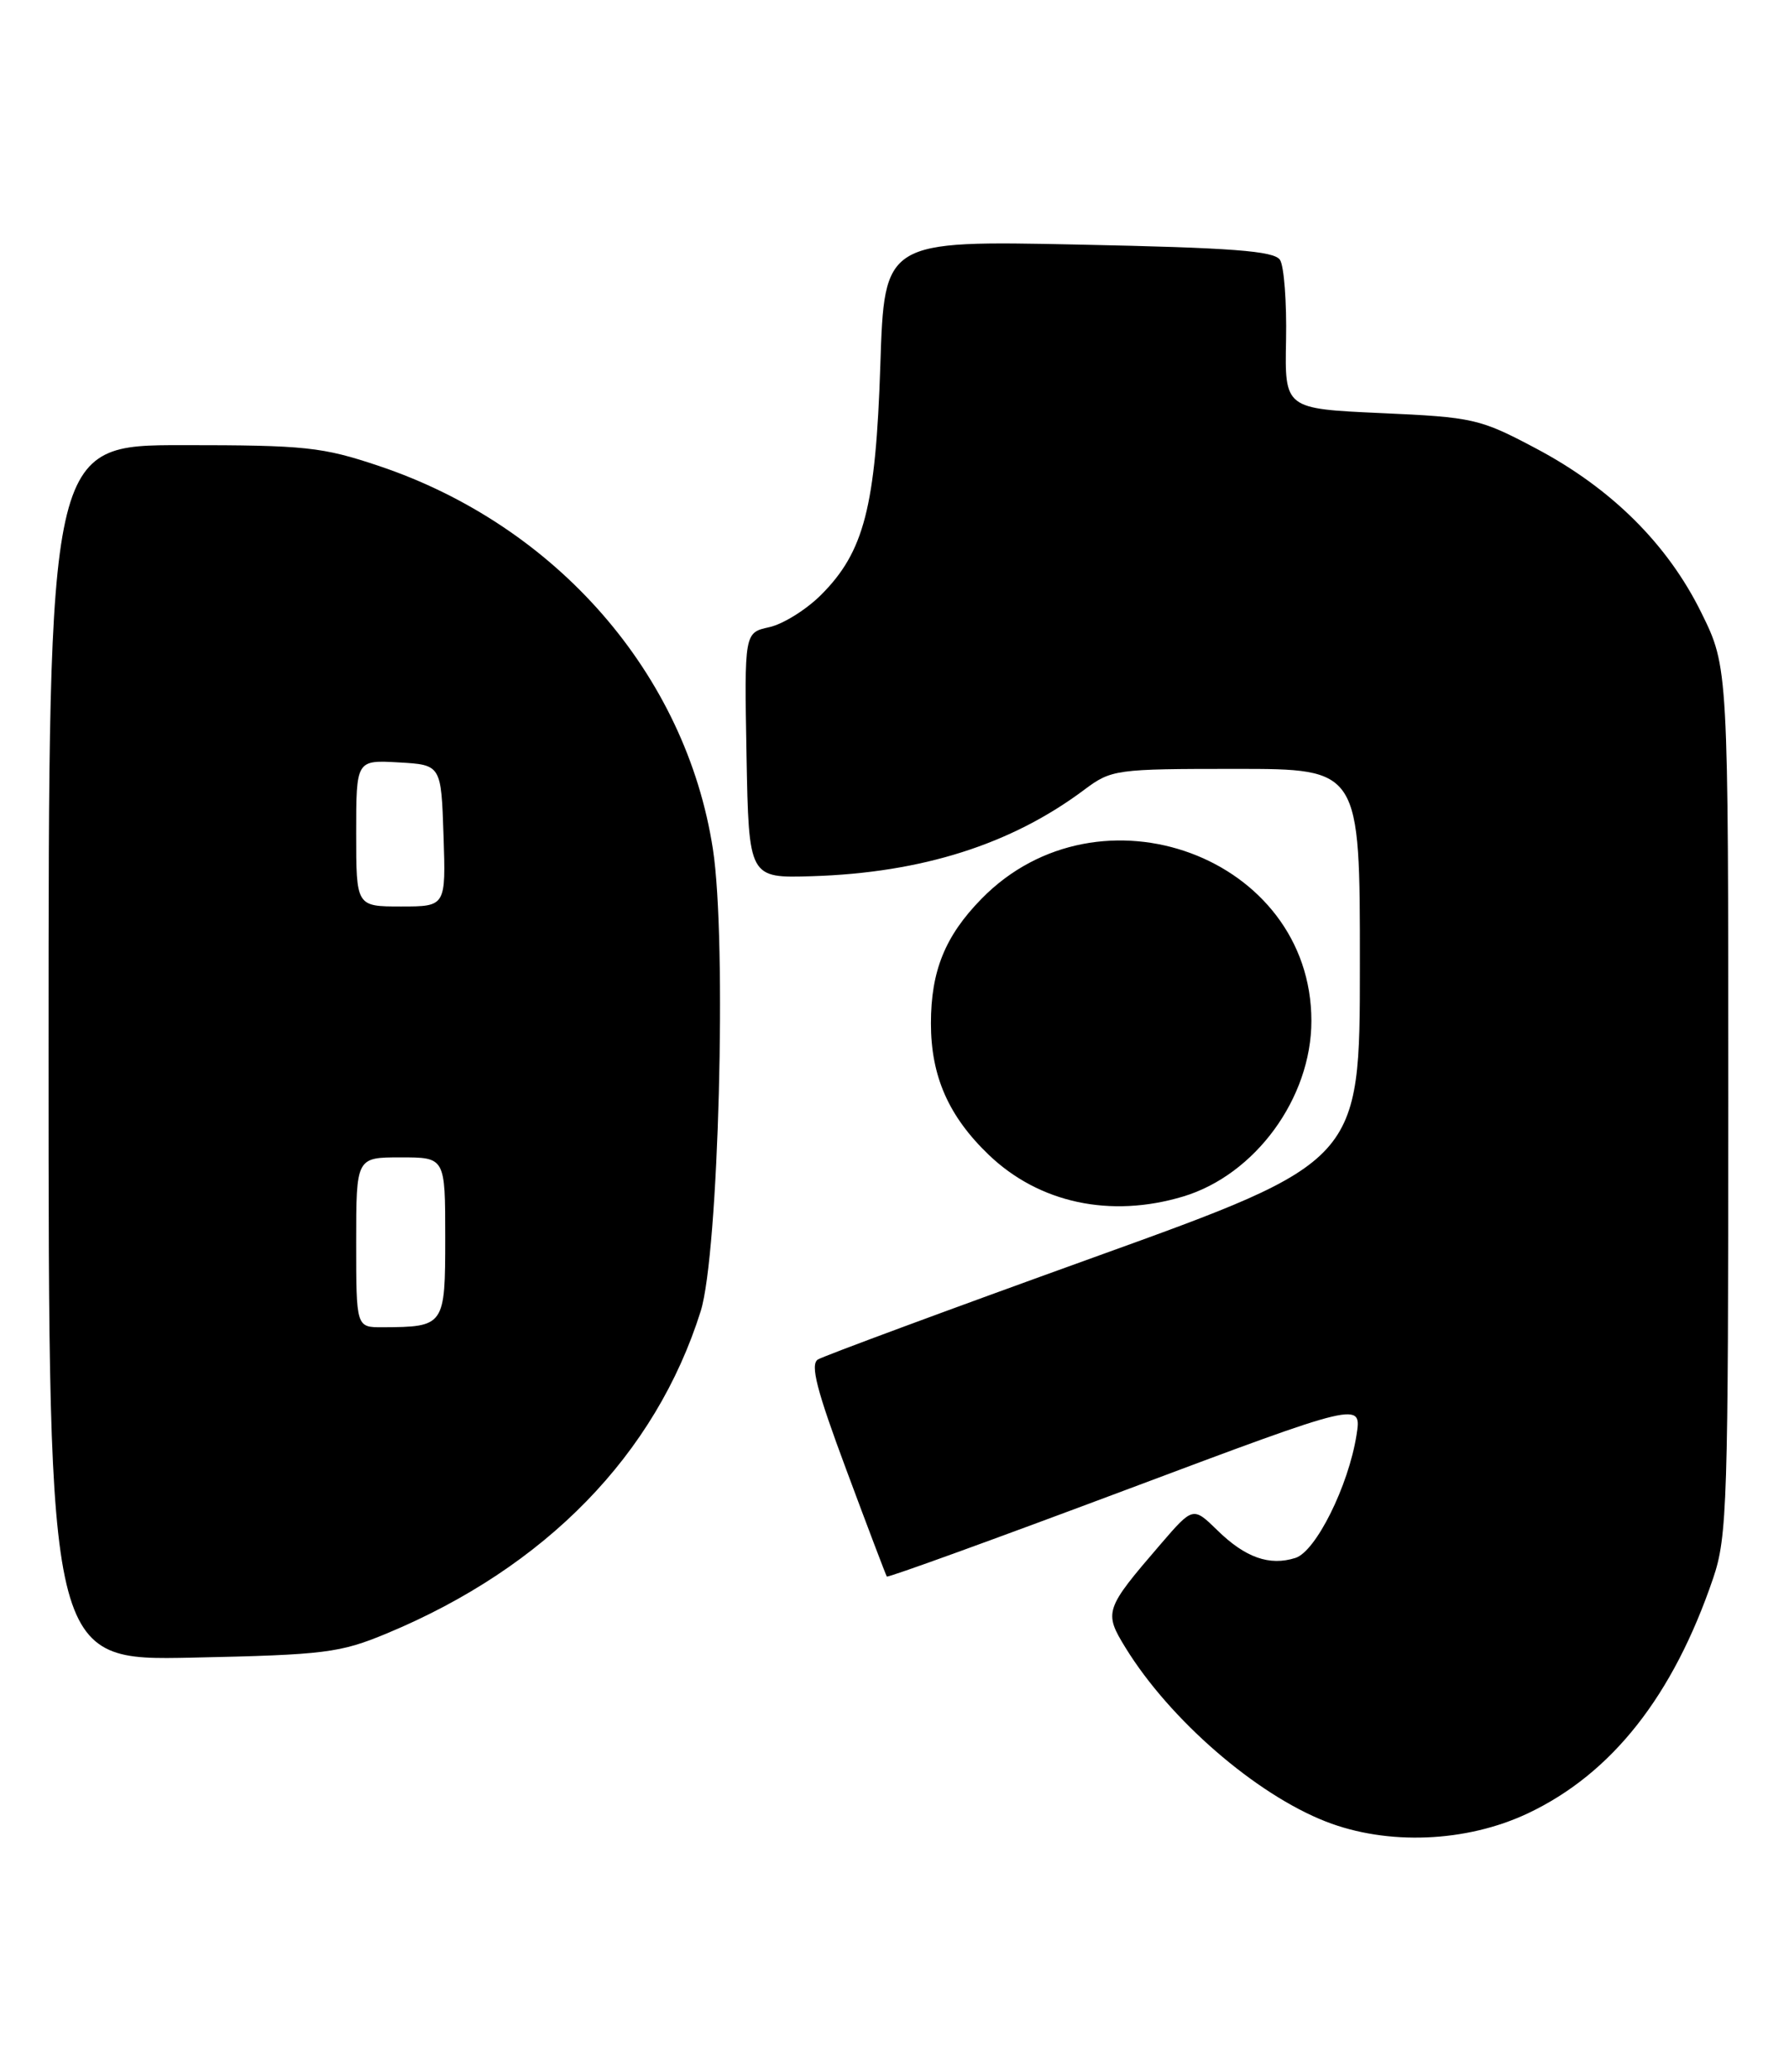<?xml version="1.0" encoding="UTF-8" standalone="no"?>
<!DOCTYPE svg PUBLIC "-//W3C//DTD SVG 1.1//EN" "http://www.w3.org/Graphics/SVG/1.1/DTD/svg11.dtd" >
<svg xmlns="http://www.w3.org/2000/svg" xmlns:xlink="http://www.w3.org/1999/xlink" version="1.1" viewBox="0 0 221 256">
 <g >
 <path fill="currentColor"
d=" M 188.74 224.05 C 199.12 219.14 206.68 209.55 211.63 195.00 C 213.37 189.89 213.50 185.66 213.50 135.98 C 213.50 82.46 213.50 82.46 210.18 75.72 C 206.01 67.24 199.07 60.34 189.73 55.40 C 182.81 51.73 182.00 51.55 170.60 51.04 C 158.70 50.50 158.70 50.50 158.87 42.00 C 158.96 37.33 158.62 32.87 158.12 32.11 C 157.40 31.00 152.21 30.61 133.23 30.22 C 109.25 29.72 109.25 29.72 108.75 45.11 C 108.18 62.63 106.74 68.19 101.43 73.50 C 99.61 75.32 96.73 77.12 95.03 77.49 C 91.95 78.17 91.95 78.17 92.22 93.34 C 92.50 108.50 92.50 108.50 100.31 108.26 C 113.88 107.84 124.93 104.33 133.94 97.58 C 137.30 95.07 137.80 95.00 152.69 95.00 C 168.00 95.00 168.00 95.00 167.99 119.25 C 167.99 143.50 167.99 143.50 135.16 155.34 C 117.10 161.85 101.75 167.54 101.04 167.97 C 100.06 168.58 100.88 171.76 104.56 181.63 C 107.19 188.71 109.44 194.63 109.55 194.79 C 109.66 194.96 122.91 190.15 138.99 184.12 C 168.23 173.15 168.23 173.15 167.57 177.33 C 166.57 183.61 162.55 191.69 160.03 192.49 C 156.83 193.51 153.84 192.45 150.42 189.11 C 147.38 186.14 147.38 186.14 143.35 190.82 C 136.45 198.84 136.33 199.18 139.06 203.62 C 144.52 212.48 155.11 221.67 163.78 225.06 C 171.40 228.04 181.14 227.64 188.74 224.05 Z  M 47.78 201.82 C 67.42 193.65 80.99 179.71 86.56 162.00 C 88.78 154.91 89.81 116.24 88.07 104.93 C 84.75 83.30 68.75 64.94 46.81 57.57 C 39.80 55.22 37.73 55.00 22.57 55.00 C 6.00 55.00 6.00 55.00 6.00 130.10 C 6.00 205.19 6.00 205.19 23.75 204.81 C 40.15 204.46 41.98 204.23 47.78 201.82 Z  M 146.14 147.84 C 155.06 145.17 162.00 135.67 162.00 126.14 C 162.00 105.86 135.80 96.17 121.24 111.06 C 116.75 115.65 115.00 119.97 115.00 126.44 C 115.00 132.97 117.18 137.93 122.16 142.70 C 128.37 148.64 137.17 150.53 146.14 147.84 Z  M 44.00 153.50 C 44.00 143.00 44.00 143.00 49.50 143.00 C 55.00 143.00 55.00 143.00 55.00 152.88 C 55.00 163.85 54.93 163.95 47.25 163.99 C 44.00 164.00 44.00 164.00 44.00 153.50 Z  M 44.00 102.95 C 44.00 93.90 44.00 93.90 49.25 94.20 C 54.50 94.50 54.50 94.50 54.79 103.25 C 55.08 112.00 55.08 112.00 49.54 112.00 C 44.00 112.00 44.00 112.00 44.00 102.95 Z "/>
</g>
</svg>